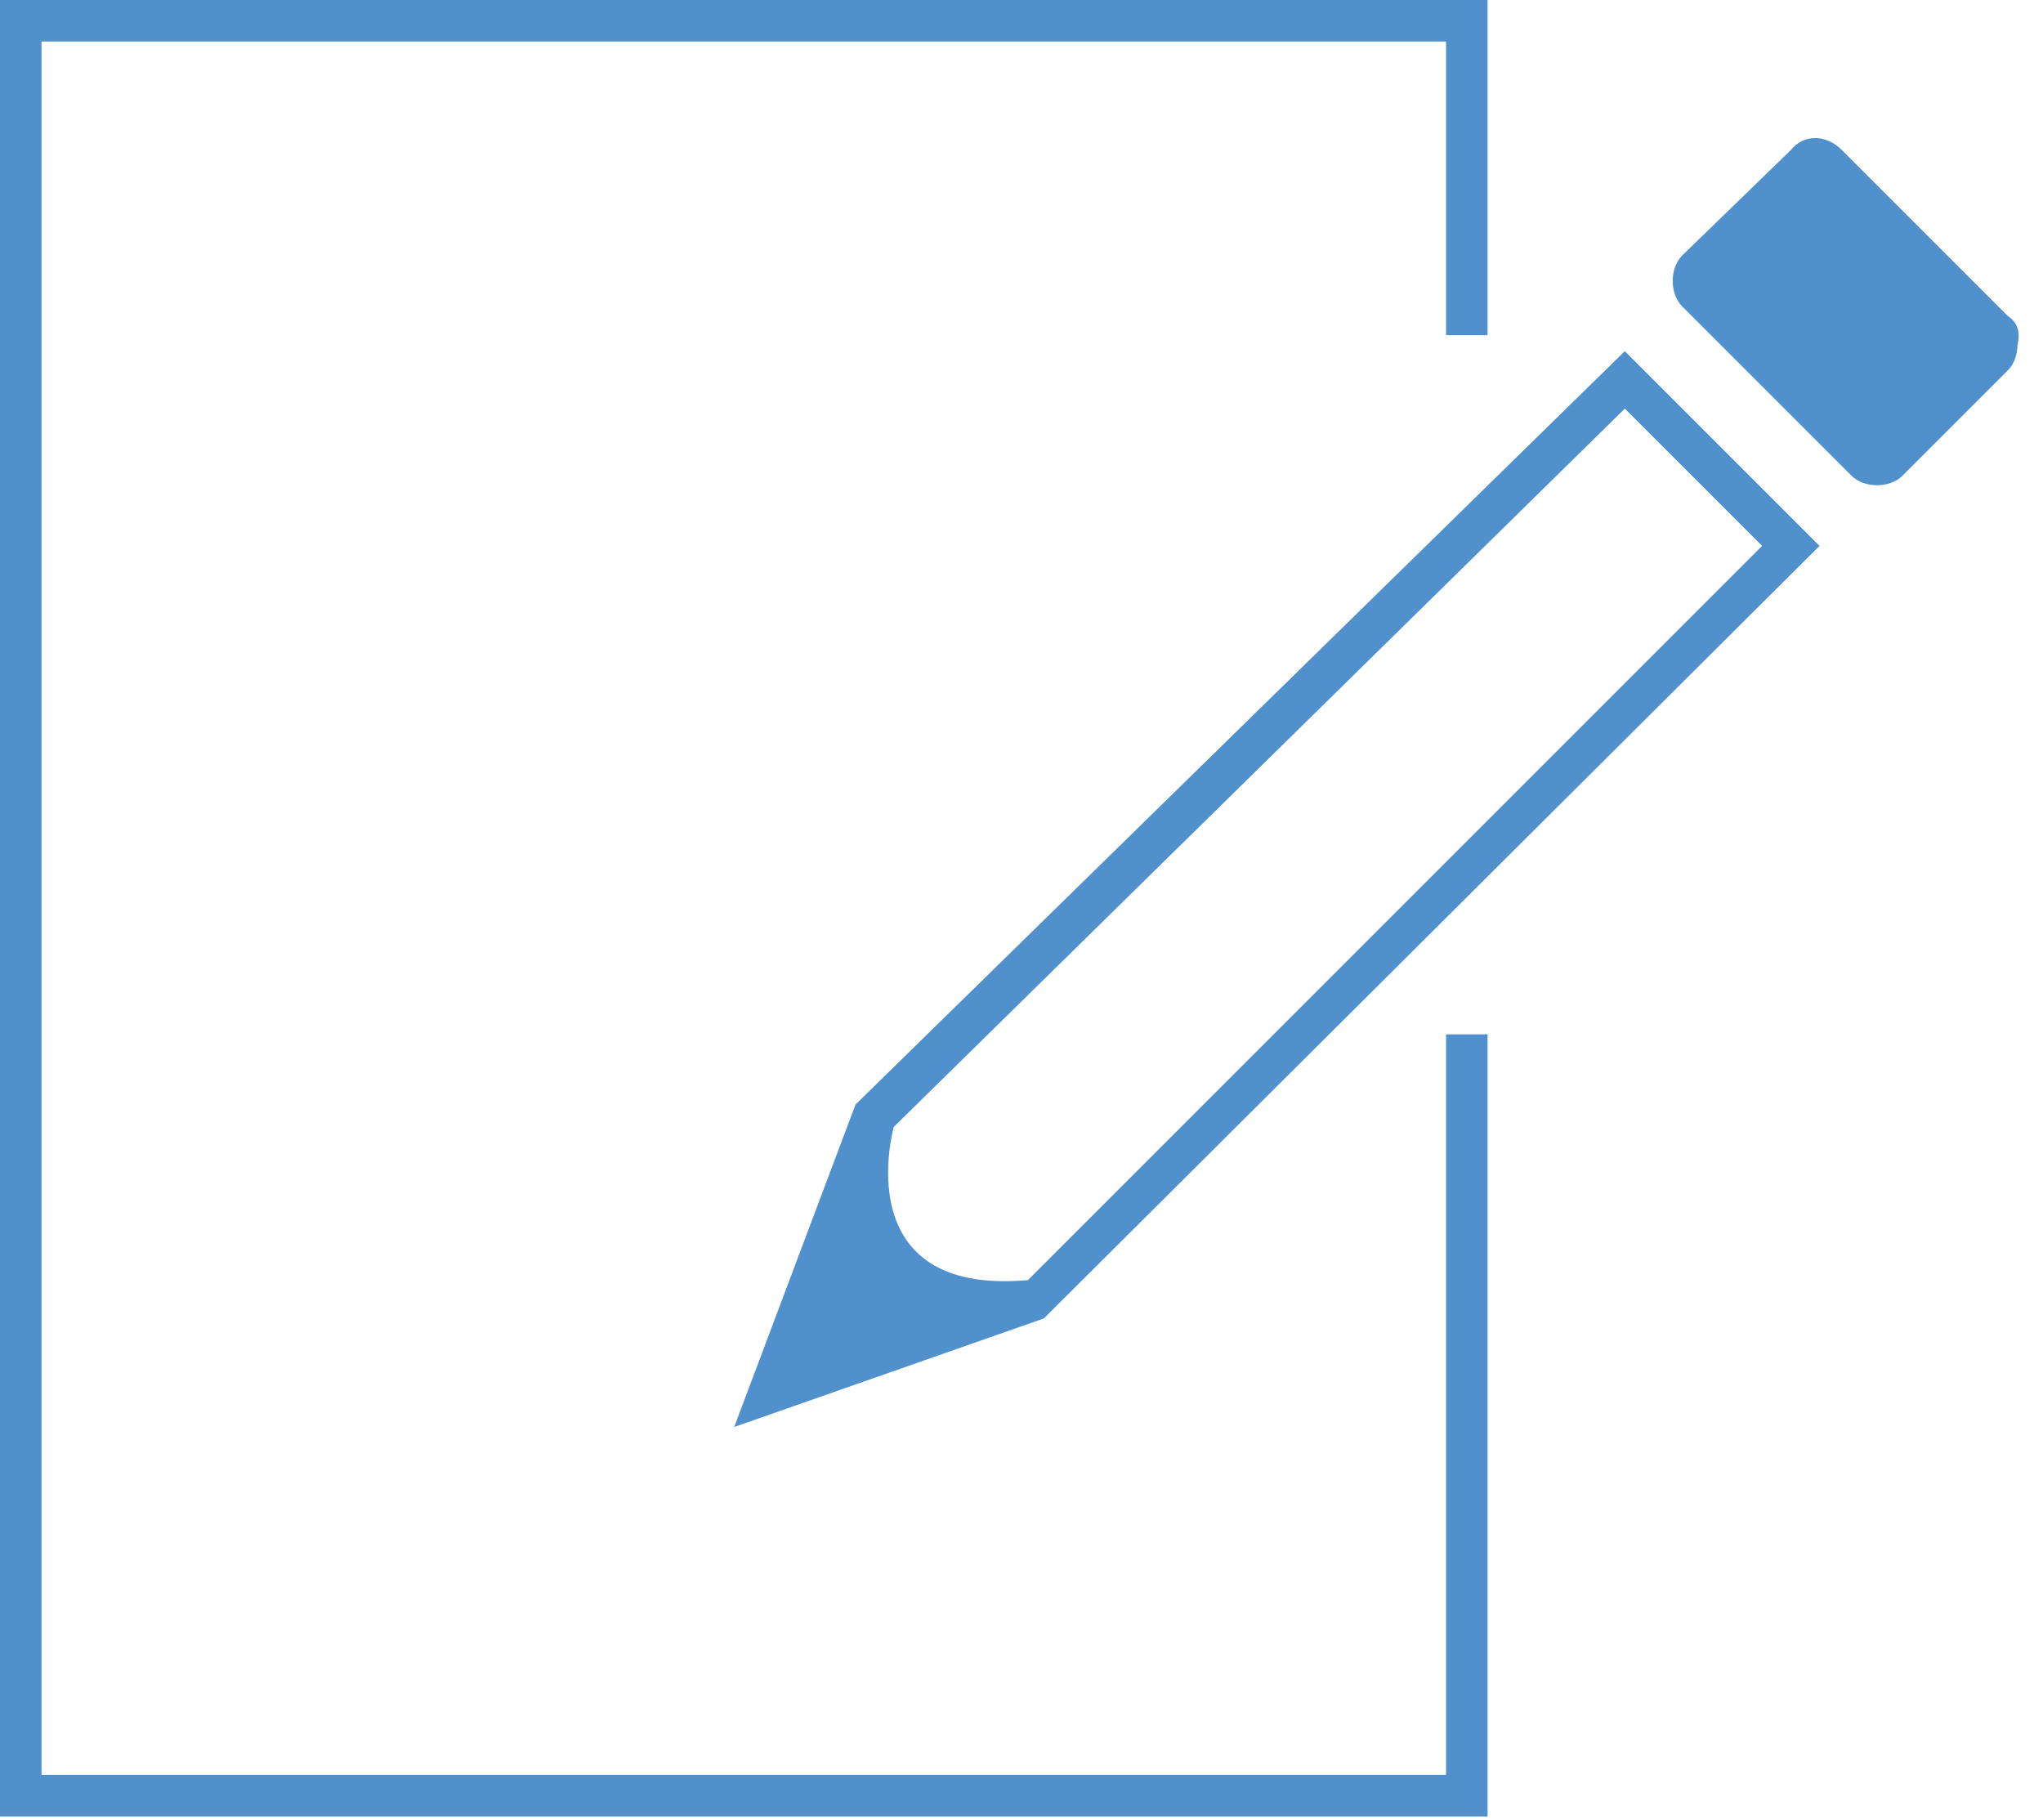 <svg width="64" height="57" fill="none" xmlns="http://www.w3.org/2000/svg"><path d="M45.3 55.6h-44V1.3h44v9.2h1.3V0H0v56.9h46.6V32.4h-1.3v23.2z" fill="#5091CD"/><path d="M26.8 34.6L23 44.7l9.7-3.4L57 17.1 50.9 11 26.8 34.6zm5.4 5.5c-5.7.5-4.2-4.8-4.2-4.8l22.9-22.5 4.3 4.3-23 23zM62.9 9.9l-5.2-5.2c-.5-.5-1.2-.5-1.6 0L52.7 8c-.2.2-.3.5-.3.8 0 .3.1.6.3.8l5.3 5.3c.2.2.5.3.8.3.3 0 .6-.1.8-.3l3.3-3.3c.2-.2.3-.5.3-.8.1-.4 0-.7-.3-.9z" fill="#5091CD"/></svg>
